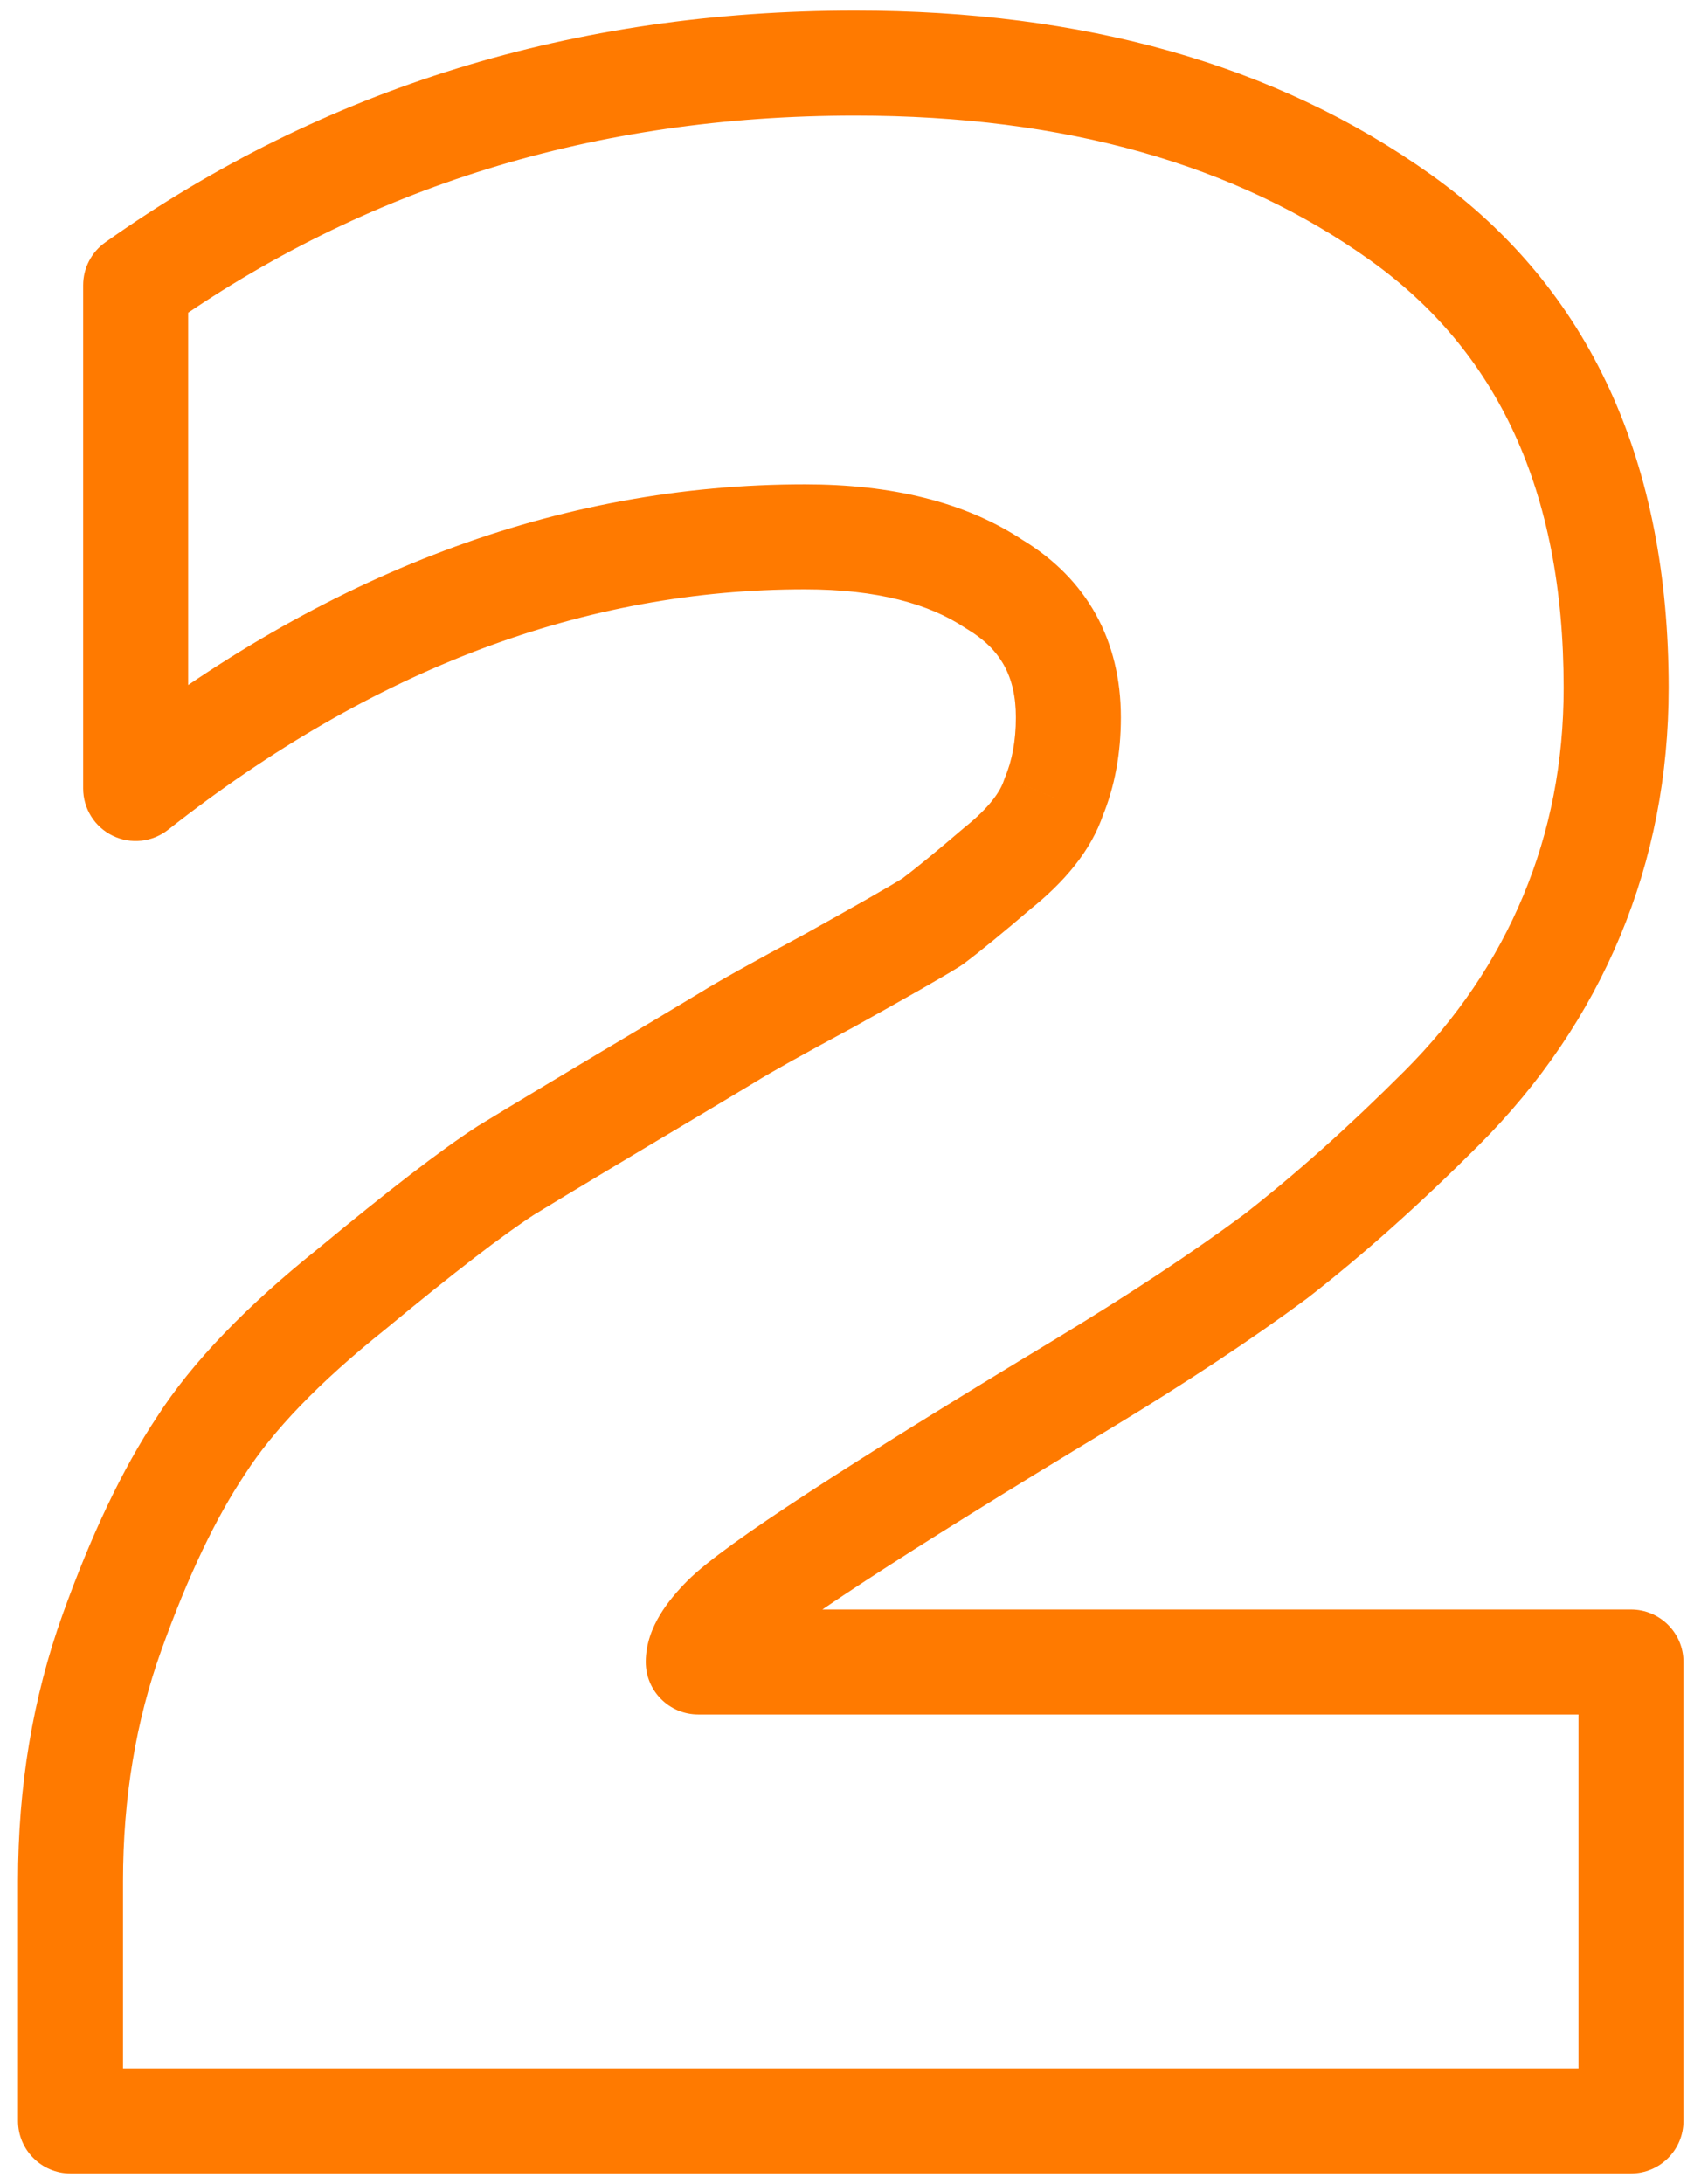 <svg width="81" height="104" viewBox="0 0 81 104" fill="none" xmlns="http://www.w3.org/2000/svg">
<path d="M6.46 13.58L5.016 11.539C4.354 12.008 3.96 12.769 3.96 13.58H6.46ZM66.667 10.337L65.216 12.373V12.373L66.667 10.337ZM74.845 43.613L77.153 44.575L74.845 43.613ZM68.641 52.778L70.409 54.546L68.641 52.778ZM60.745 59.828L62.233 61.837C62.249 61.825 62.264 61.813 62.28 61.801L60.745 59.828ZM51.58 65.891L52.872 68.031L52.874 68.03L51.58 65.891ZM34.519 77.03L36.287 78.798L34.519 77.03ZM33.25 79.145H30.75C30.75 80.526 31.869 81.645 33.25 81.645V79.145ZM77.665 79.145H80.165C80.165 77.764 79.046 76.645 77.665 76.645V79.145ZM77.665 101V103.5C79.046 103.5 80.165 102.381 80.165 101H77.665ZM3.358 101H0.858C0.858 102.381 1.977 103.5 3.358 103.5V101ZM9.562 68.852L11.642 70.239C11.651 70.226 11.659 70.213 11.668 70.2L9.562 68.852ZM16.753 61.379L18.315 63.331C18.326 63.322 18.337 63.313 18.348 63.304L16.753 61.379ZM24.085 55.739L22.781 53.606C22.763 53.617 22.745 53.628 22.727 53.64L24.085 55.739ZM32.545 50.663L33.824 52.811L33.831 52.807L32.545 50.663ZM34.66 49.394L35.946 51.538C35.959 51.53 35.972 51.522 35.985 51.514L34.66 49.394ZM39.454 46.715L40.639 48.916C40.649 48.911 40.658 48.906 40.668 48.9L39.454 46.715ZM44.389 43.895L45.714 46.015C45.774 45.977 45.832 45.938 45.889 45.895L44.389 43.895ZM47.491 41.357L45.929 39.405C45.907 39.422 45.886 39.441 45.864 39.459L47.491 41.357ZM50.17 37.973L47.862 37.011C47.839 37.068 47.818 37.125 47.798 37.182L50.17 37.973ZM47.35 27.821L45.963 29.901C45.996 29.923 46.03 29.944 46.064 29.965L47.35 27.821ZM6.46 37.55H3.96C3.96 38.507 4.507 39.381 5.368 39.799C6.229 40.217 7.254 40.107 8.006 39.514L6.46 37.55ZM7.904 15.621C17.422 8.887 28.332 5.505 40.723 5.505V0.505C27.358 0.505 15.426 4.173 5.016 11.539L7.904 15.621ZM40.723 5.505C50.763 5.505 58.87 7.852 65.216 12.373L68.118 8.301C60.74 3.046 51.551 0.505 40.723 0.505V5.505ZM65.216 12.373C71.287 16.698 74.46 23.328 74.46 32.756H79.46C79.46 22.068 75.771 13.752 68.118 8.301L65.216 12.373ZM74.46 32.756C74.46 36.297 73.814 39.588 72.537 42.651L77.153 44.575C78.696 40.87 79.46 36.923 79.46 32.756H74.46ZM72.537 42.651C71.259 45.719 69.38 48.503 66.873 51.01L70.409 54.546C73.354 51.601 75.611 48.275 77.153 44.575L72.537 42.651ZM66.873 51.01C64.207 53.677 61.652 55.955 59.21 57.855L62.28 61.801C64.914 59.753 67.623 57.331 70.409 54.546L66.873 51.01ZM59.257 57.819C56.797 59.641 53.811 61.618 50.285 63.752L52.874 68.03C56.493 65.84 59.617 63.775 62.233 61.837L59.257 57.819ZM50.288 63.751C45.296 66.765 41.354 69.215 38.475 71.094C35.689 72.913 33.676 74.338 32.751 75.262L36.287 78.798C36.772 78.312 38.307 77.175 41.209 75.281C44.016 73.448 47.9 71.033 52.872 68.031L50.288 63.751ZM32.751 75.262C32.243 75.771 31.776 76.32 31.424 76.907C31.079 77.481 30.75 78.248 30.75 79.145H35.75C35.75 79.317 35.718 79.436 35.701 79.486C35.685 79.535 35.679 79.534 35.711 79.48C35.782 79.362 35.949 79.135 36.287 78.798L32.751 75.262ZM33.25 81.645H77.665V76.645H33.25V81.645ZM75.165 79.145V101H80.165V79.145H75.165ZM77.665 98.5H3.358V103.5H77.665V98.5ZM5.858 101V89.579H0.858V101H5.858ZM5.858 89.579C5.858 85.612 6.474 81.952 7.685 78.58L2.979 76.89C1.558 80.85 0.858 85.086 0.858 89.579H5.858ZM7.685 78.58C8.959 75.029 10.288 72.27 11.642 70.239L7.482 67.465C5.828 69.946 4.337 73.109 2.979 76.89L7.685 78.58ZM11.668 70.2C12.97 68.165 15.14 65.871 18.315 63.331L15.191 59.427C11.786 62.151 9.162 64.839 7.456 67.504L11.668 70.2ZM18.348 63.304C21.632 60.583 23.979 58.786 25.443 57.838L22.727 53.64C20.995 54.76 18.454 56.723 15.158 59.454L18.348 63.304ZM25.389 57.872C27.067 56.846 29.876 55.161 33.824 52.811L31.266 48.515C27.318 50.865 24.487 52.563 22.781 53.606L25.389 57.872ZM33.831 52.807C34.771 52.243 35.476 51.82 35.946 51.538L33.374 47.25C32.904 47.532 32.199 47.955 31.259 48.519L33.831 52.807ZM35.985 51.514C36.656 51.094 38.181 50.24 40.639 48.916L38.269 44.514C35.839 45.822 34.168 46.754 33.335 47.274L35.985 51.514ZM40.668 48.9C43.193 47.498 44.897 46.526 45.714 46.015L43.064 41.775C42.377 42.205 40.791 43.112 38.24 44.53L40.668 48.9ZM45.889 45.895C46.706 45.282 47.789 44.394 49.118 43.255L45.864 39.459C44.561 40.576 43.576 41.38 42.889 41.895L45.889 45.895ZM49.053 43.309C50.657 42.026 51.953 40.528 52.542 38.764L47.798 37.182C47.635 37.674 47.145 38.432 45.929 39.405L49.053 43.309ZM52.478 38.934C53.093 37.459 53.375 35.856 53.375 34.166H48.375C48.375 35.296 48.187 36.231 47.862 37.011L52.478 38.934ZM53.375 34.166C53.375 30.499 51.766 27.555 48.636 25.677L46.064 29.965C47.634 30.907 48.375 32.193 48.375 34.166H53.375ZM48.737 25.741C45.94 23.876 42.395 23.065 38.326 23.065V28.065C41.777 28.065 44.248 28.758 45.963 29.901L48.737 25.741ZM38.326 23.065C26.584 23.065 15.431 27.308 4.914 35.586L8.006 39.514C17.793 31.812 27.884 28.065 38.326 28.065V23.065ZM8.96 37.55V13.58H3.96V37.55H8.96Z" fill="#FF7A00"/>
</svg>
